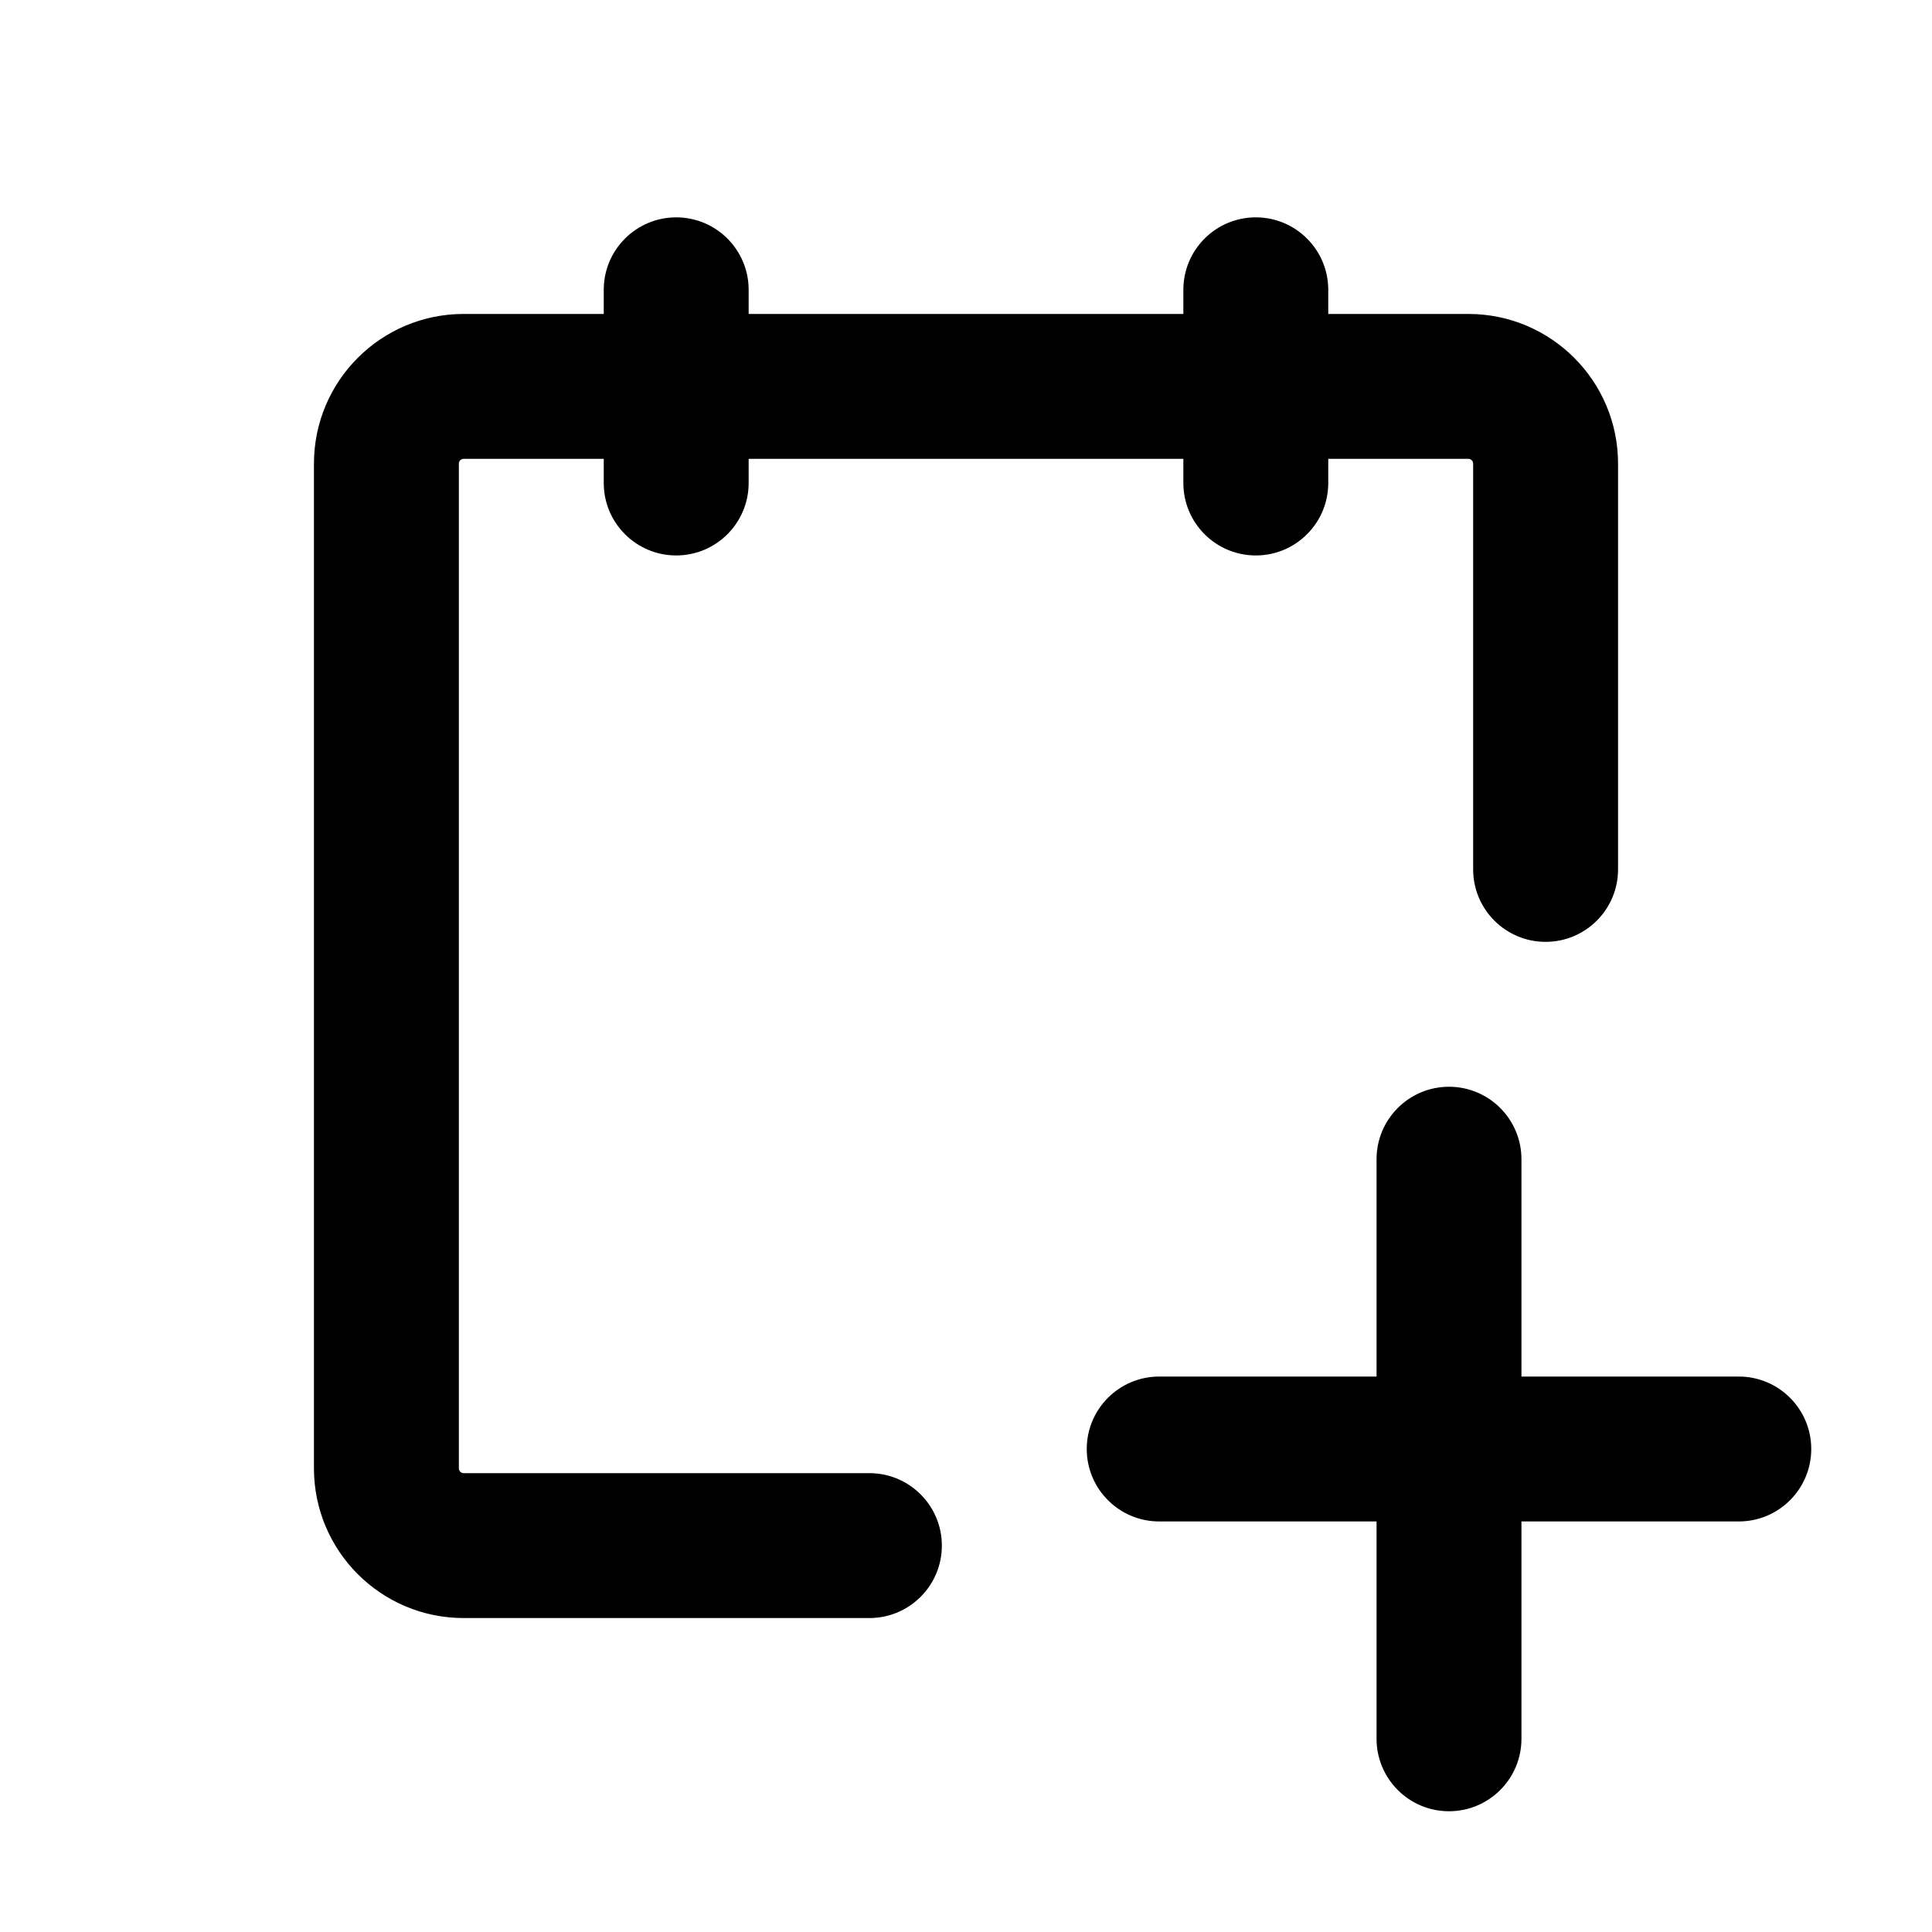<svg width="20" height="20" viewBox="0 0 20 20" fill="none" xmlns="http://www.w3.org/2000/svg">
<path d="M7.75 3C7.75 2.586 7.414 2.25 7 2.25C6.586 2.25 6.25 2.586 6.25 3V3.25H4.8C3.944 3.25 3.25 3.944 3.25 4.8V15.2C3.25 16.056 3.944 16.75 4.8 16.75H9C9.414 16.75 9.75 16.414 9.75 16C9.75 15.586 9.414 15.25 9 15.25H4.8C4.772 15.25 4.75 15.228 4.75 15.2V4.8C4.75 4.772 4.772 4.75 4.8 4.75H6.25V5C6.25 5.414 6.586 5.75 7 5.75C7.414 5.75 7.75 5.414 7.75 5V4.75H12.25V5C12.25 5.414 12.586 5.75 13 5.75C13.414 5.75 13.75 5.414 13.75 5V4.75H15.2C15.228 4.75 15.25 4.772 15.25 4.8V9C15.25 9.414 15.586 9.75 16 9.75C16.414 9.75 16.75 9.414 16.75 9V4.8C16.75 3.944 16.056 3.25 15.2 3.25H13.75V3C13.75 2.586 13.414 2.25 13 2.25C12.586 2.25 12.25 2.586 12.25 3V3.25H7.75V3Z" fill="currentColor"/>
<path d="M15.75 12C15.75 11.586 15.414 11.25 15 11.25C14.586 11.25 14.25 11.586 14.25 12V14.25H12C11.586 14.25 11.25 14.586 11.25 15C11.25 15.414 11.586 15.75 12 15.75H14.25V18C14.25 18.414 14.586 18.75 15 18.75C15.414 18.75 15.75 18.414 15.75 18V15.75H18C18.414 15.75 18.75 15.414 18.75 15C18.75 14.586 18.414 14.25 18 14.25H15.75V12Z" fill="currentColor"/>
</svg>
